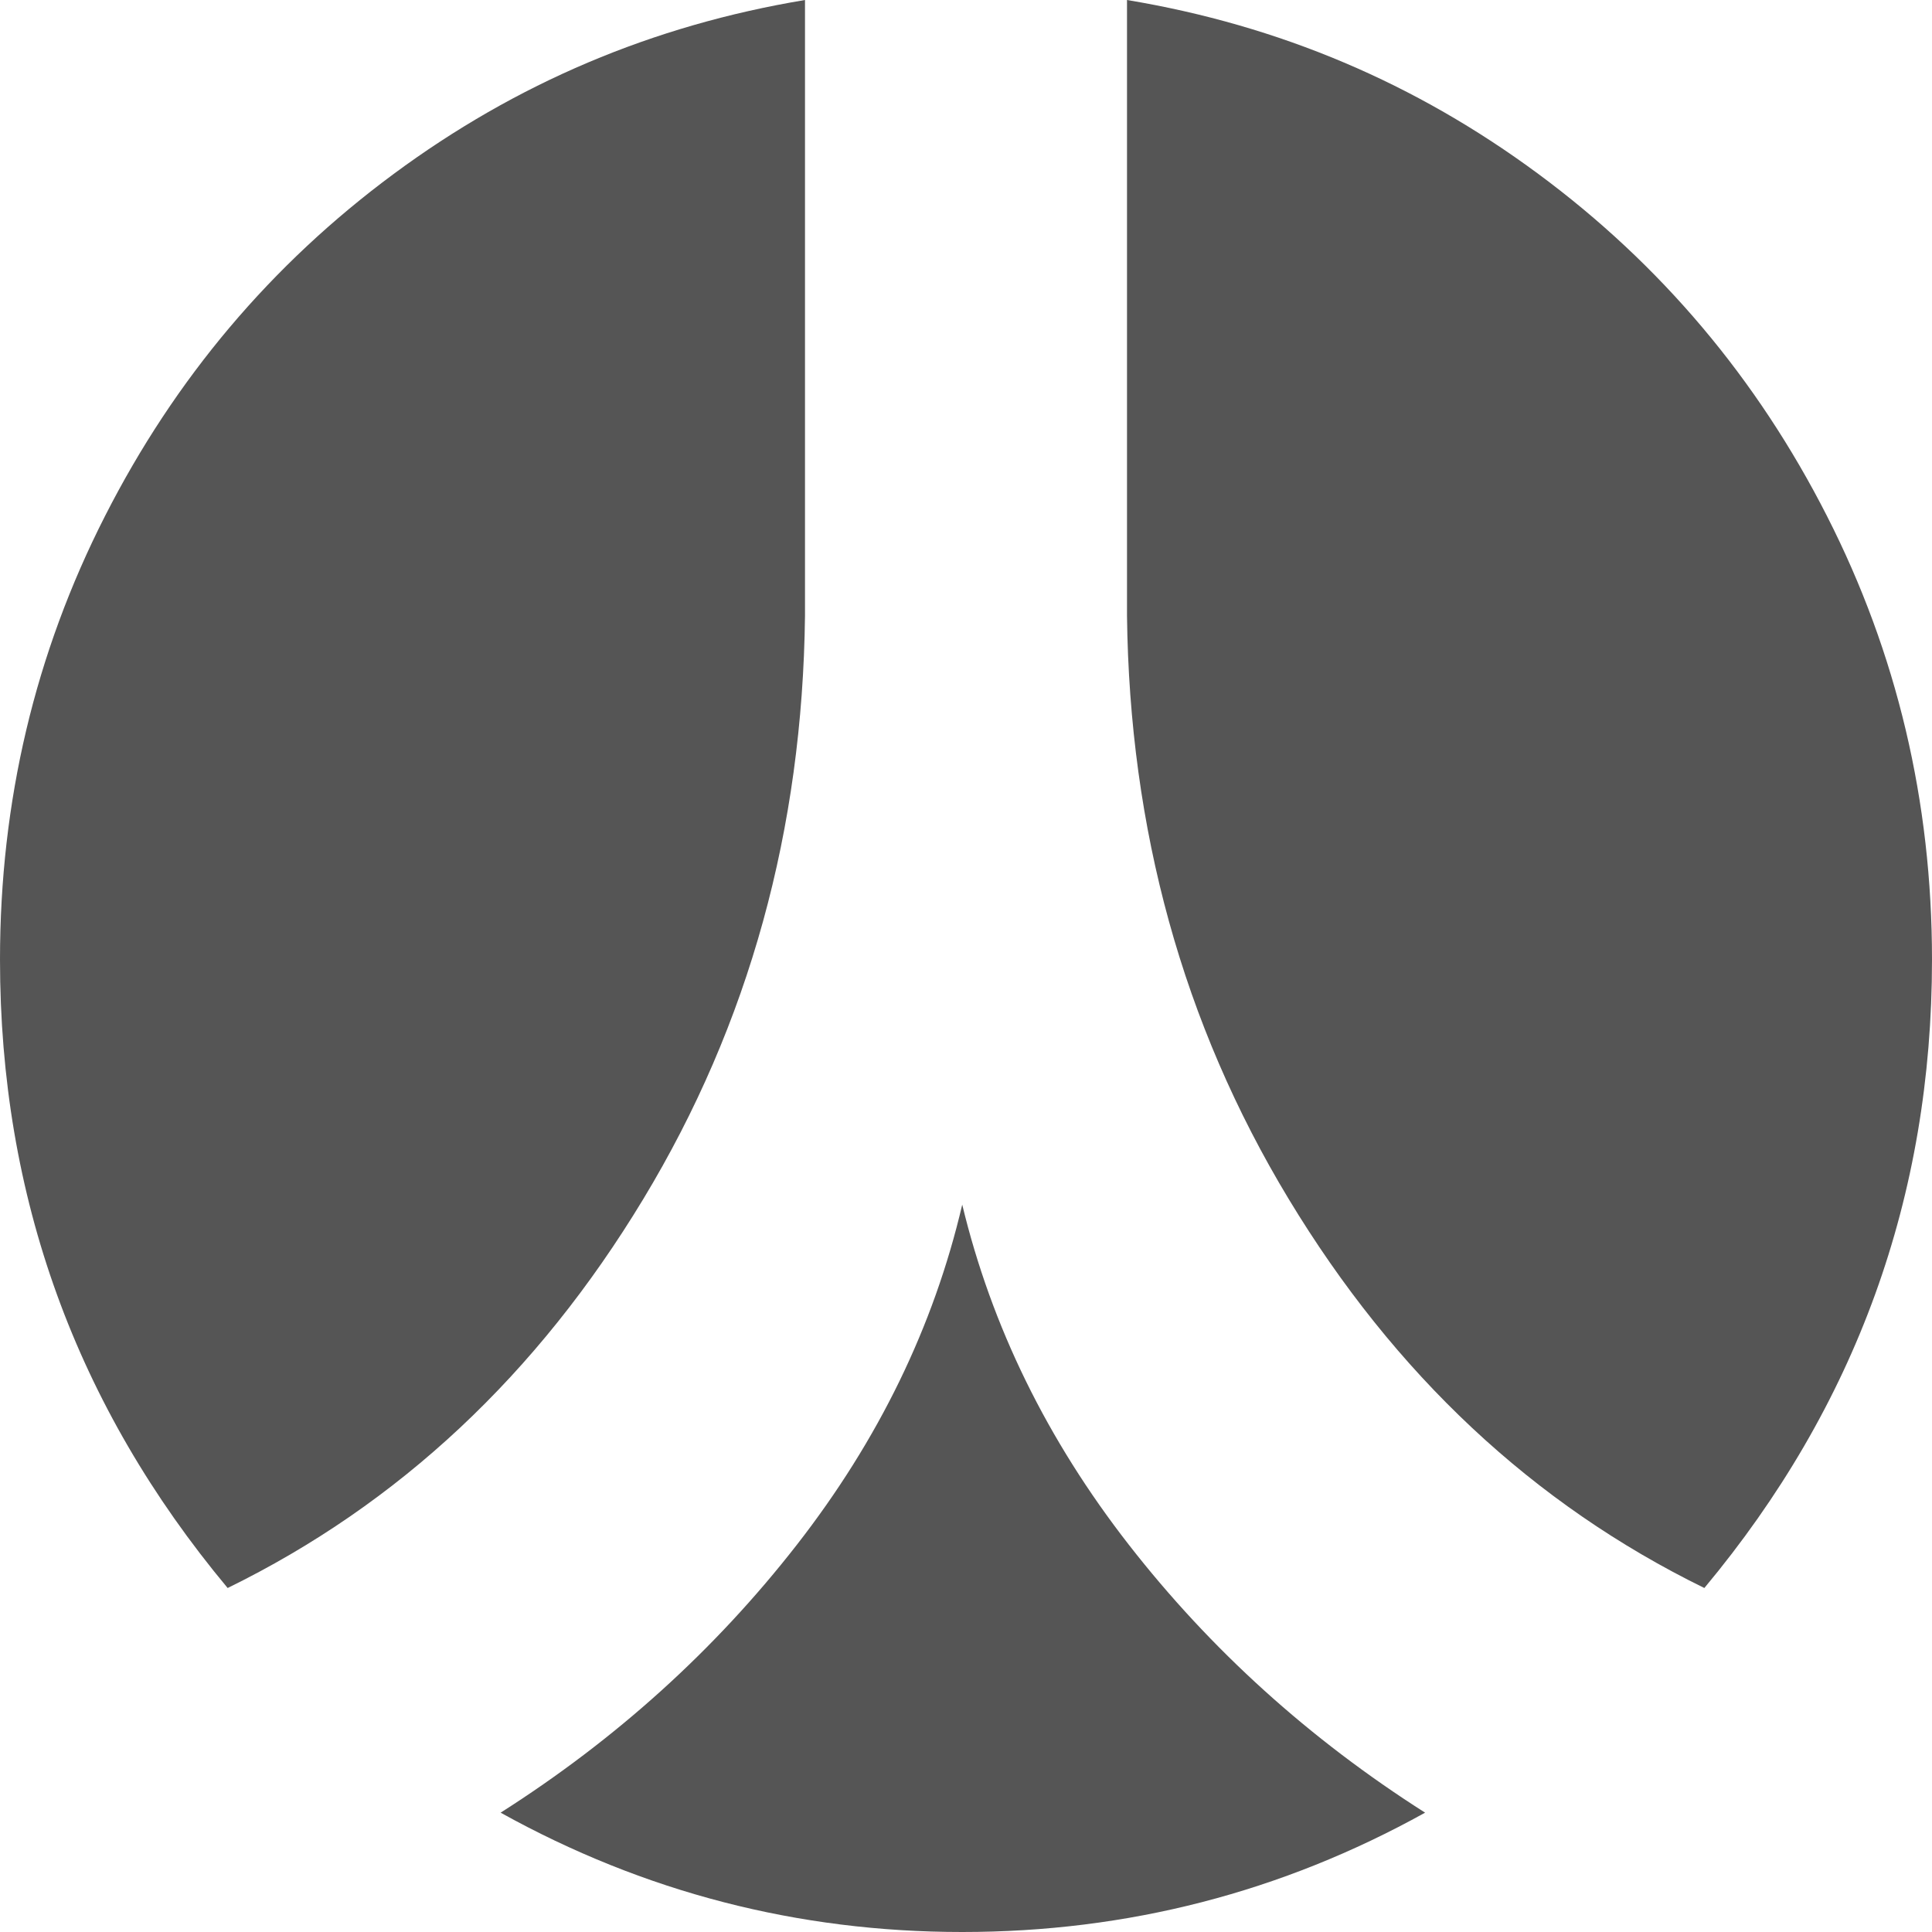 ﻿<?xml version="1.0" encoding="utf-8"?>
<svg version="1.1" xmlns:xlink="http://www.w3.org/1999/xlink" width="60px" height="60px" xmlns="http://www.w3.org/2000/svg">
  <g transform="matrix(1 0 0 1 -861 -236 )">
    <path d="M 35.059 47.976  C 37.598 51.235  40.664 54.008  44.258 56.294  C 39.805 58.765  35.013 60  29.883 60  C 24.779 60  20 58.765  15.547 56.294  C 19.141 54.008  22.207 51.235  24.746 47.976  C 27.285 44.717  28.997 41.196  29.883 37.411  C 30.794 41.196  32.52 44.717  35.059 47.976  Z M 12.227 5.401  C 16.029 2.589  20.26 0.788  25 0  L 25 19.12  C 24.922 25.742  23.275 31.781  19.98 37.234  C 16.686 42.687  12.383 46.715  7.07 49.317  C 2.357 43.666  0 37.162  0 29.803  C 0 24.888  1.087 20.296  3.262 16.025  C 5.436 11.754  8.424 8.213  12.227 5.401  Z M 56.738 16.025  C 58.913 20.296  60 24.888  60 29.803  C 60 37.162  57.643 43.666  52.93 49.317  C 47.617 46.715  43.314 42.687  40.02 37.234  C 36.725 31.781  35.078 25.742  35 19.12  L 35 0  C 39.74 0.788  43.971 2.589  47.773 5.401  C 51.576 8.213  54.564 11.754  56.738 16.025  Z " fill-rule="nonzero" fill="#555555" stroke="none" transform="matrix(1 0 0 1 861 236 )" />
  </g>
</svg>